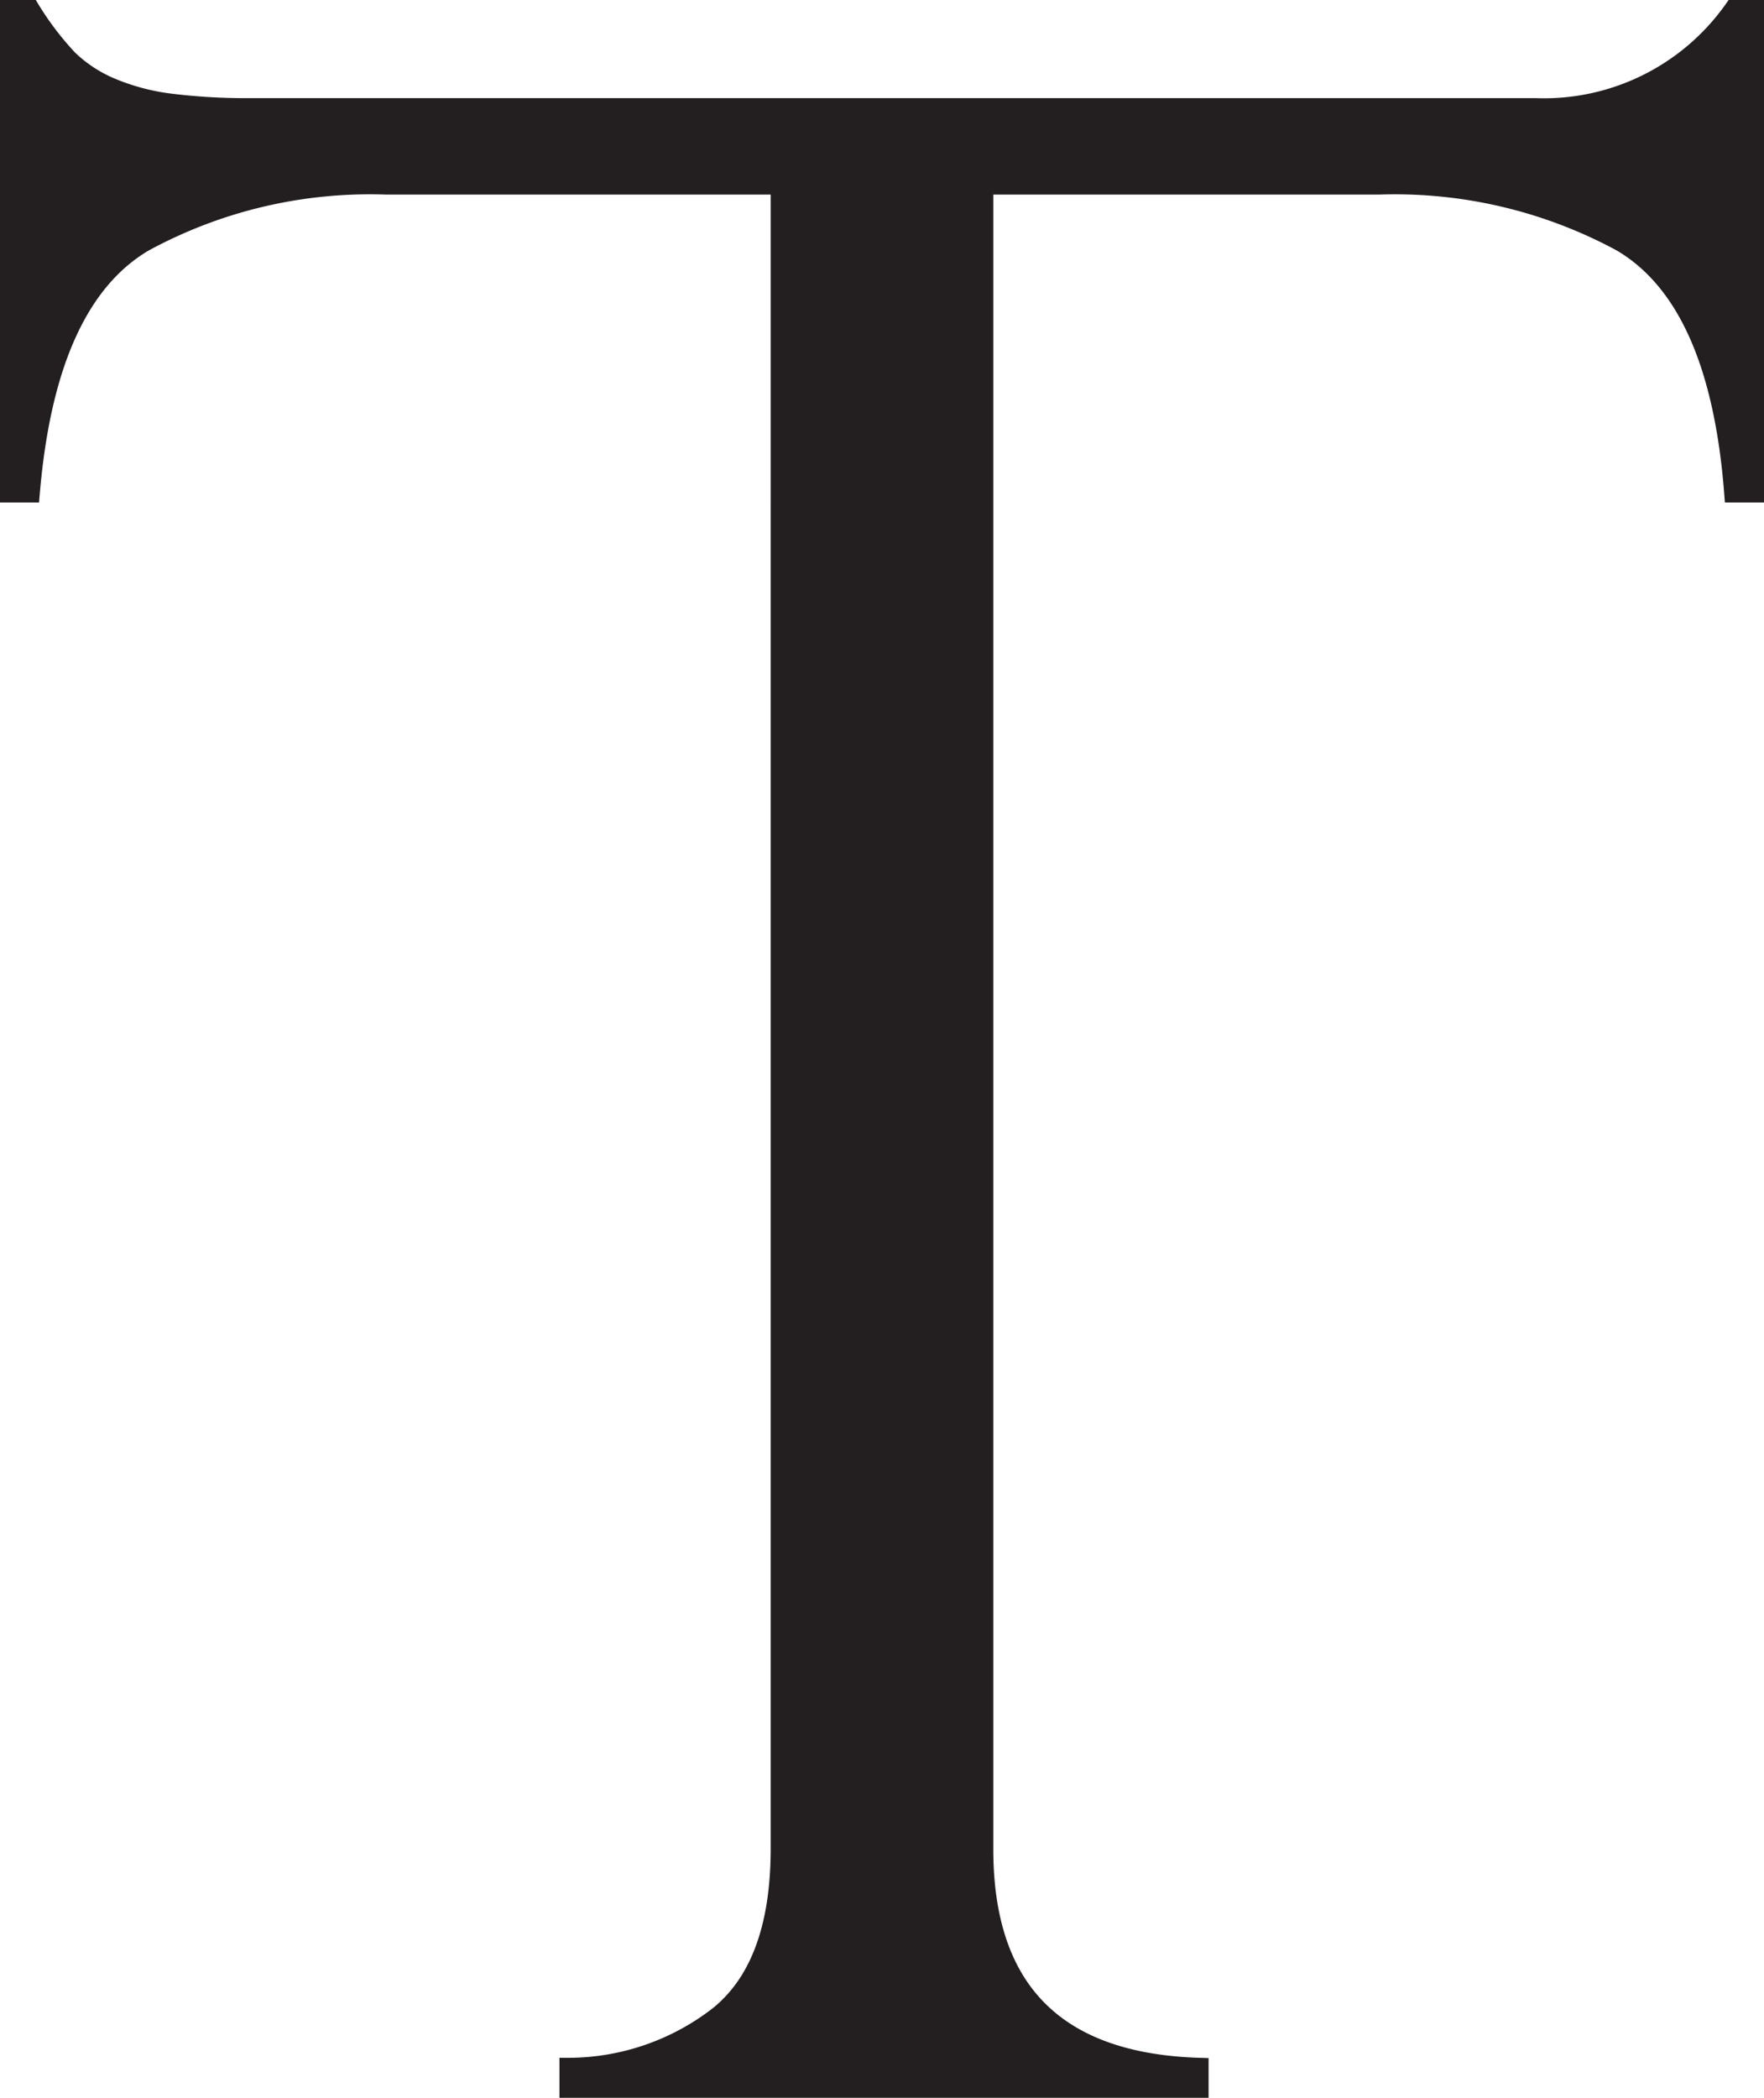 <svg id="Layer_1" data-name="Layer 1" xmlns="http://www.w3.org/2000/svg" viewBox="0 0 96.2 114.39"><defs><style>.cls-1{fill:#231f20;stroke:#231f20;stroke-miterlimit:10;}</style></defs><path class="cls-1" d="M104.29,26.4h-1.17Q102.31,15.84,97,12.72a25.94,25.94,0,0,0-13.2-3.11H62.26v90.72q0,11.52,11.74,11.88v1.18H39.6v-1.18a13.38,13.38,0,0,0,8.18-2.82q3.33-2.69,3.34-9.06V9.61H29.63a25.77,25.77,0,0,0-13.17,3.11q-5.31,3.12-6.2,13.68H9.09V0h1.17a16.65,16.65,0,0,0,2.06,2.71,7.55,7.55,0,0,0,2.27,1.51,12.16,12.16,0,0,0,3.27.88,33.28,33.28,0,0,0,4.43.25h70A12.64,12.64,0,0,0,103.12,0h1.17Z" transform="translate(-8.59 0.5)"/></svg>